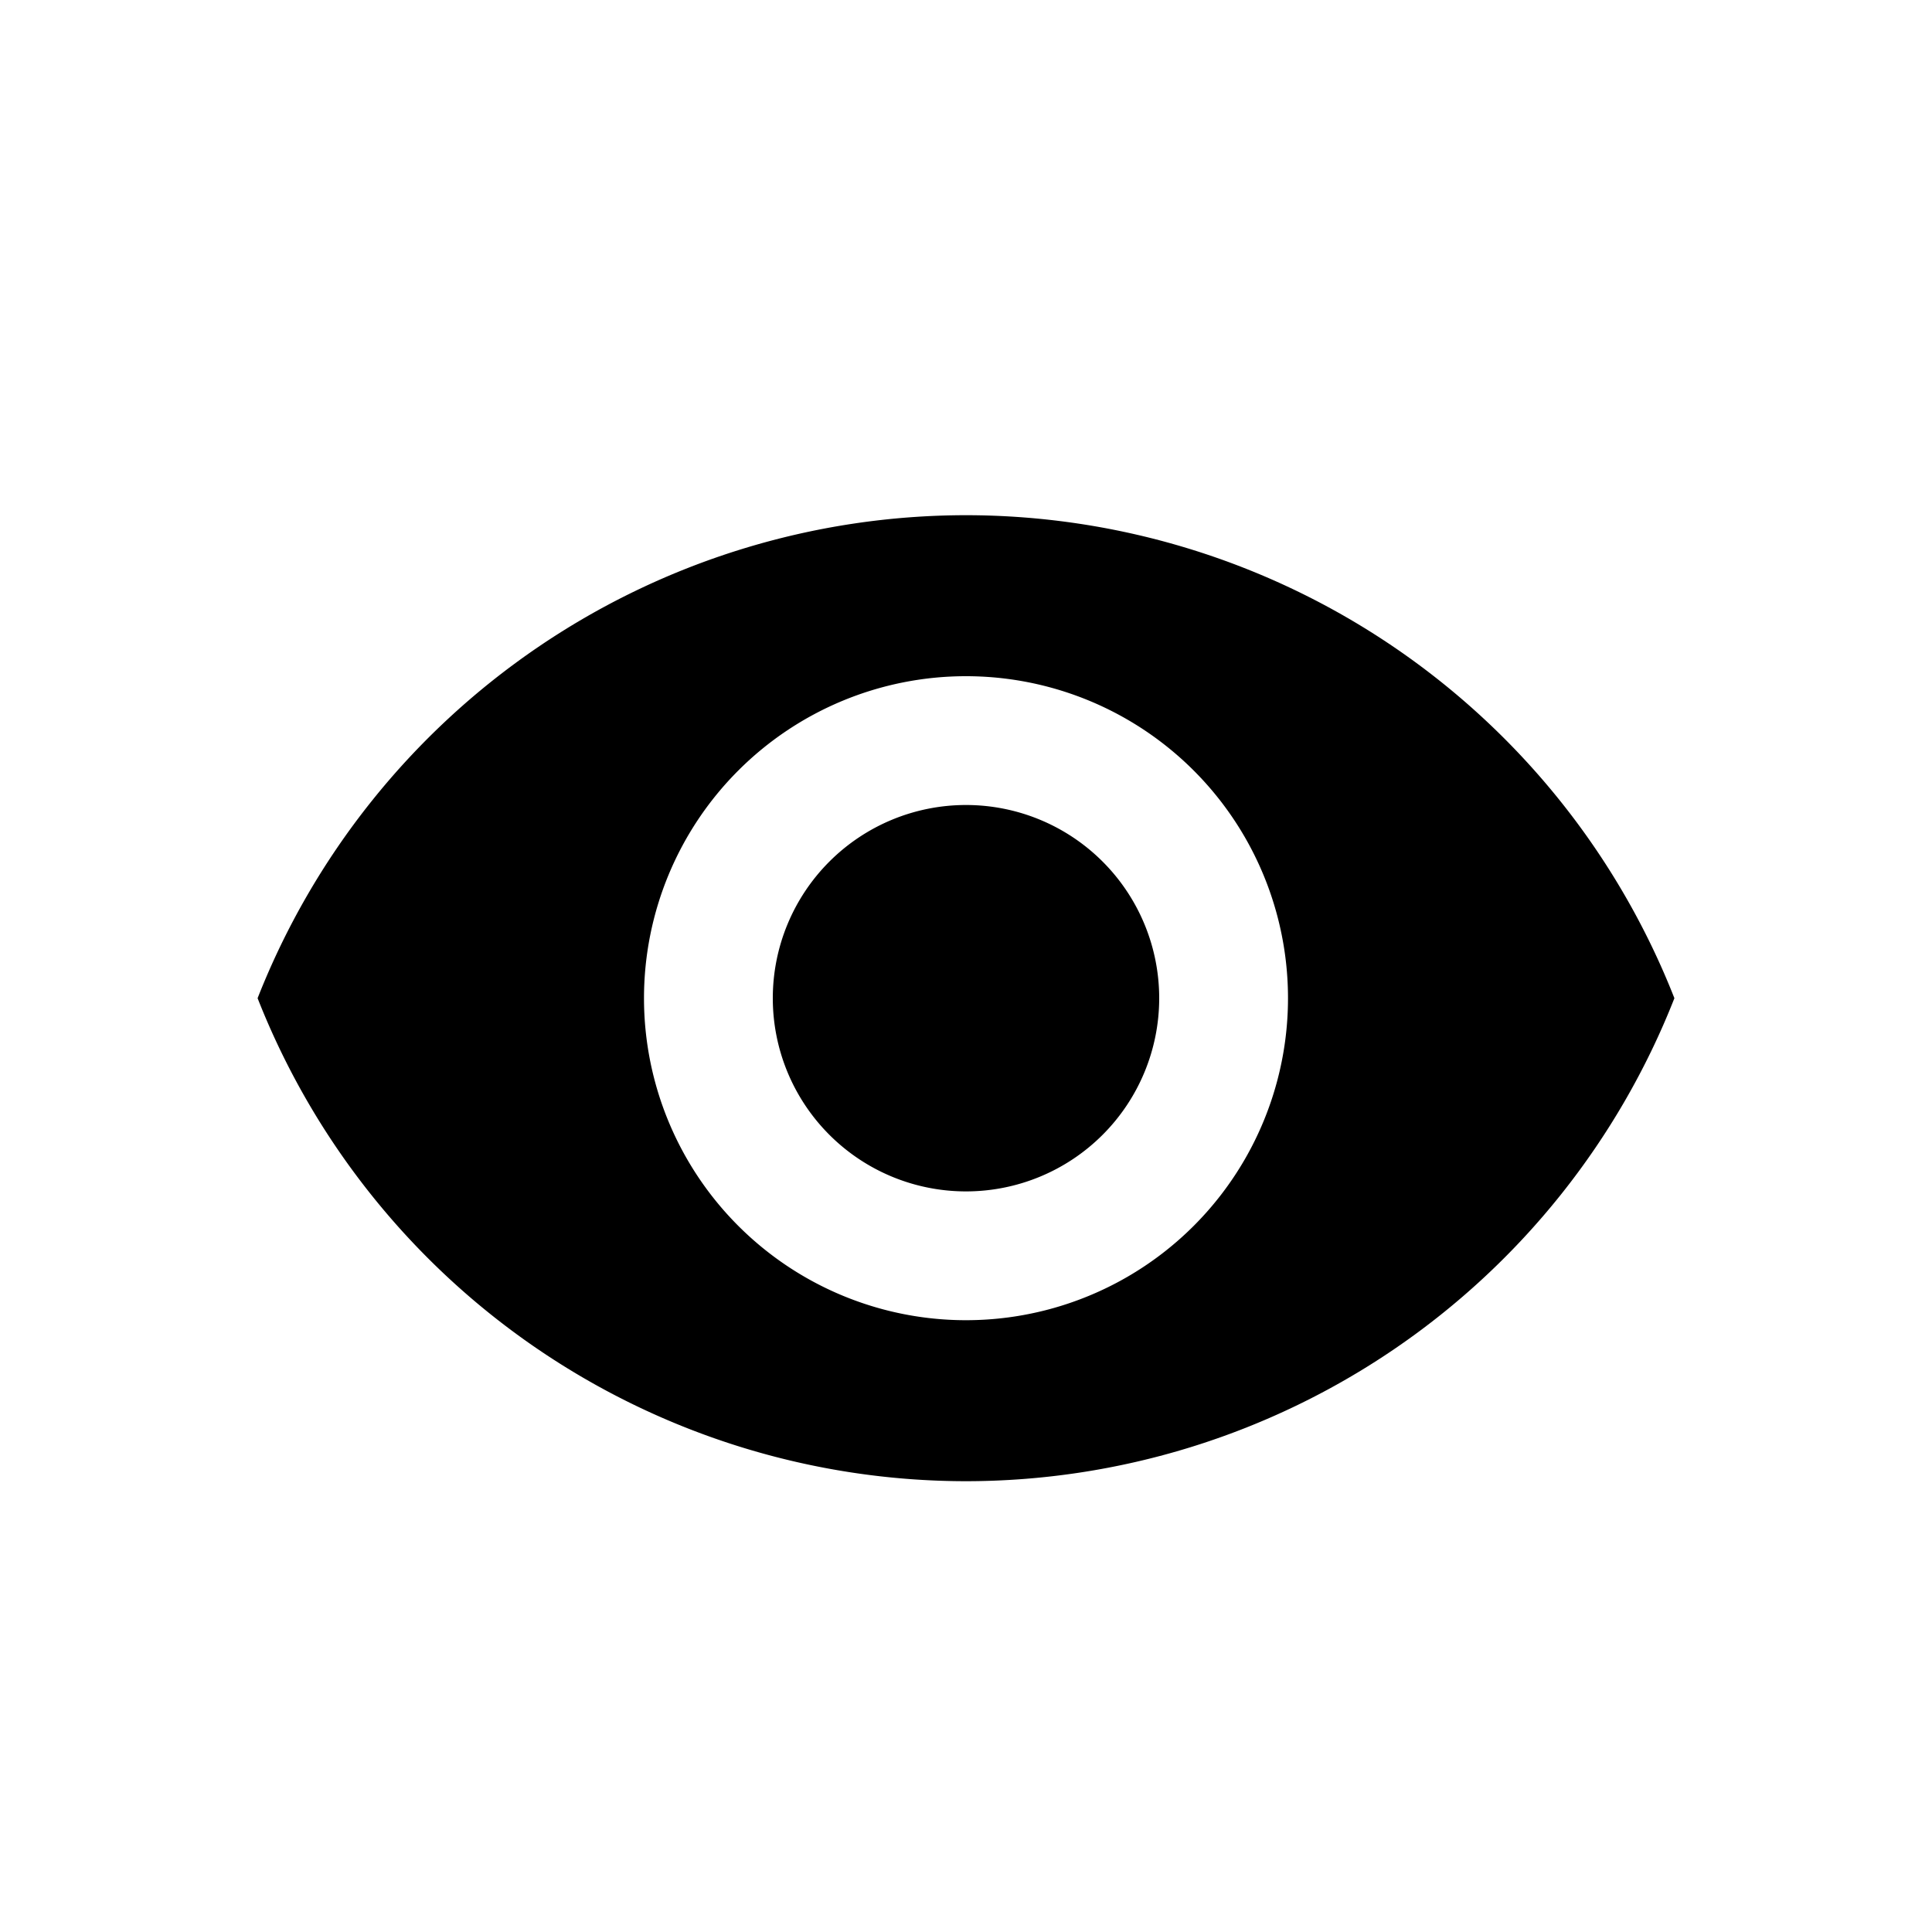 <svg xmlns="http://www.w3.org/2000/svg" width="30" height="30" viewBox="0 0 30 30">
    <g transform="translate(-800 -439)">
        <path d="M535-102.5A11.827,11.827,0,0,0,524-95a11.827,11.827,0,0,0,11,7.5A11.827,11.827,0,0,0,546-95a11.827,11.827,0,0,0-11-7.5ZM535-90a5,5,0,0,1-5-5,5,5,0,0,1,5-5,5,5,0,0,1,5,5,5,5,0,0,1-5,5Zm0-8a3,3,0,0,0-3,3,3,3,0,0,0,3,3,3,3,0,0,0,3-3,3,3,0,0,0-3-3Z"
              transform="translate(280 549.5)"/>
    </g>
</svg>
